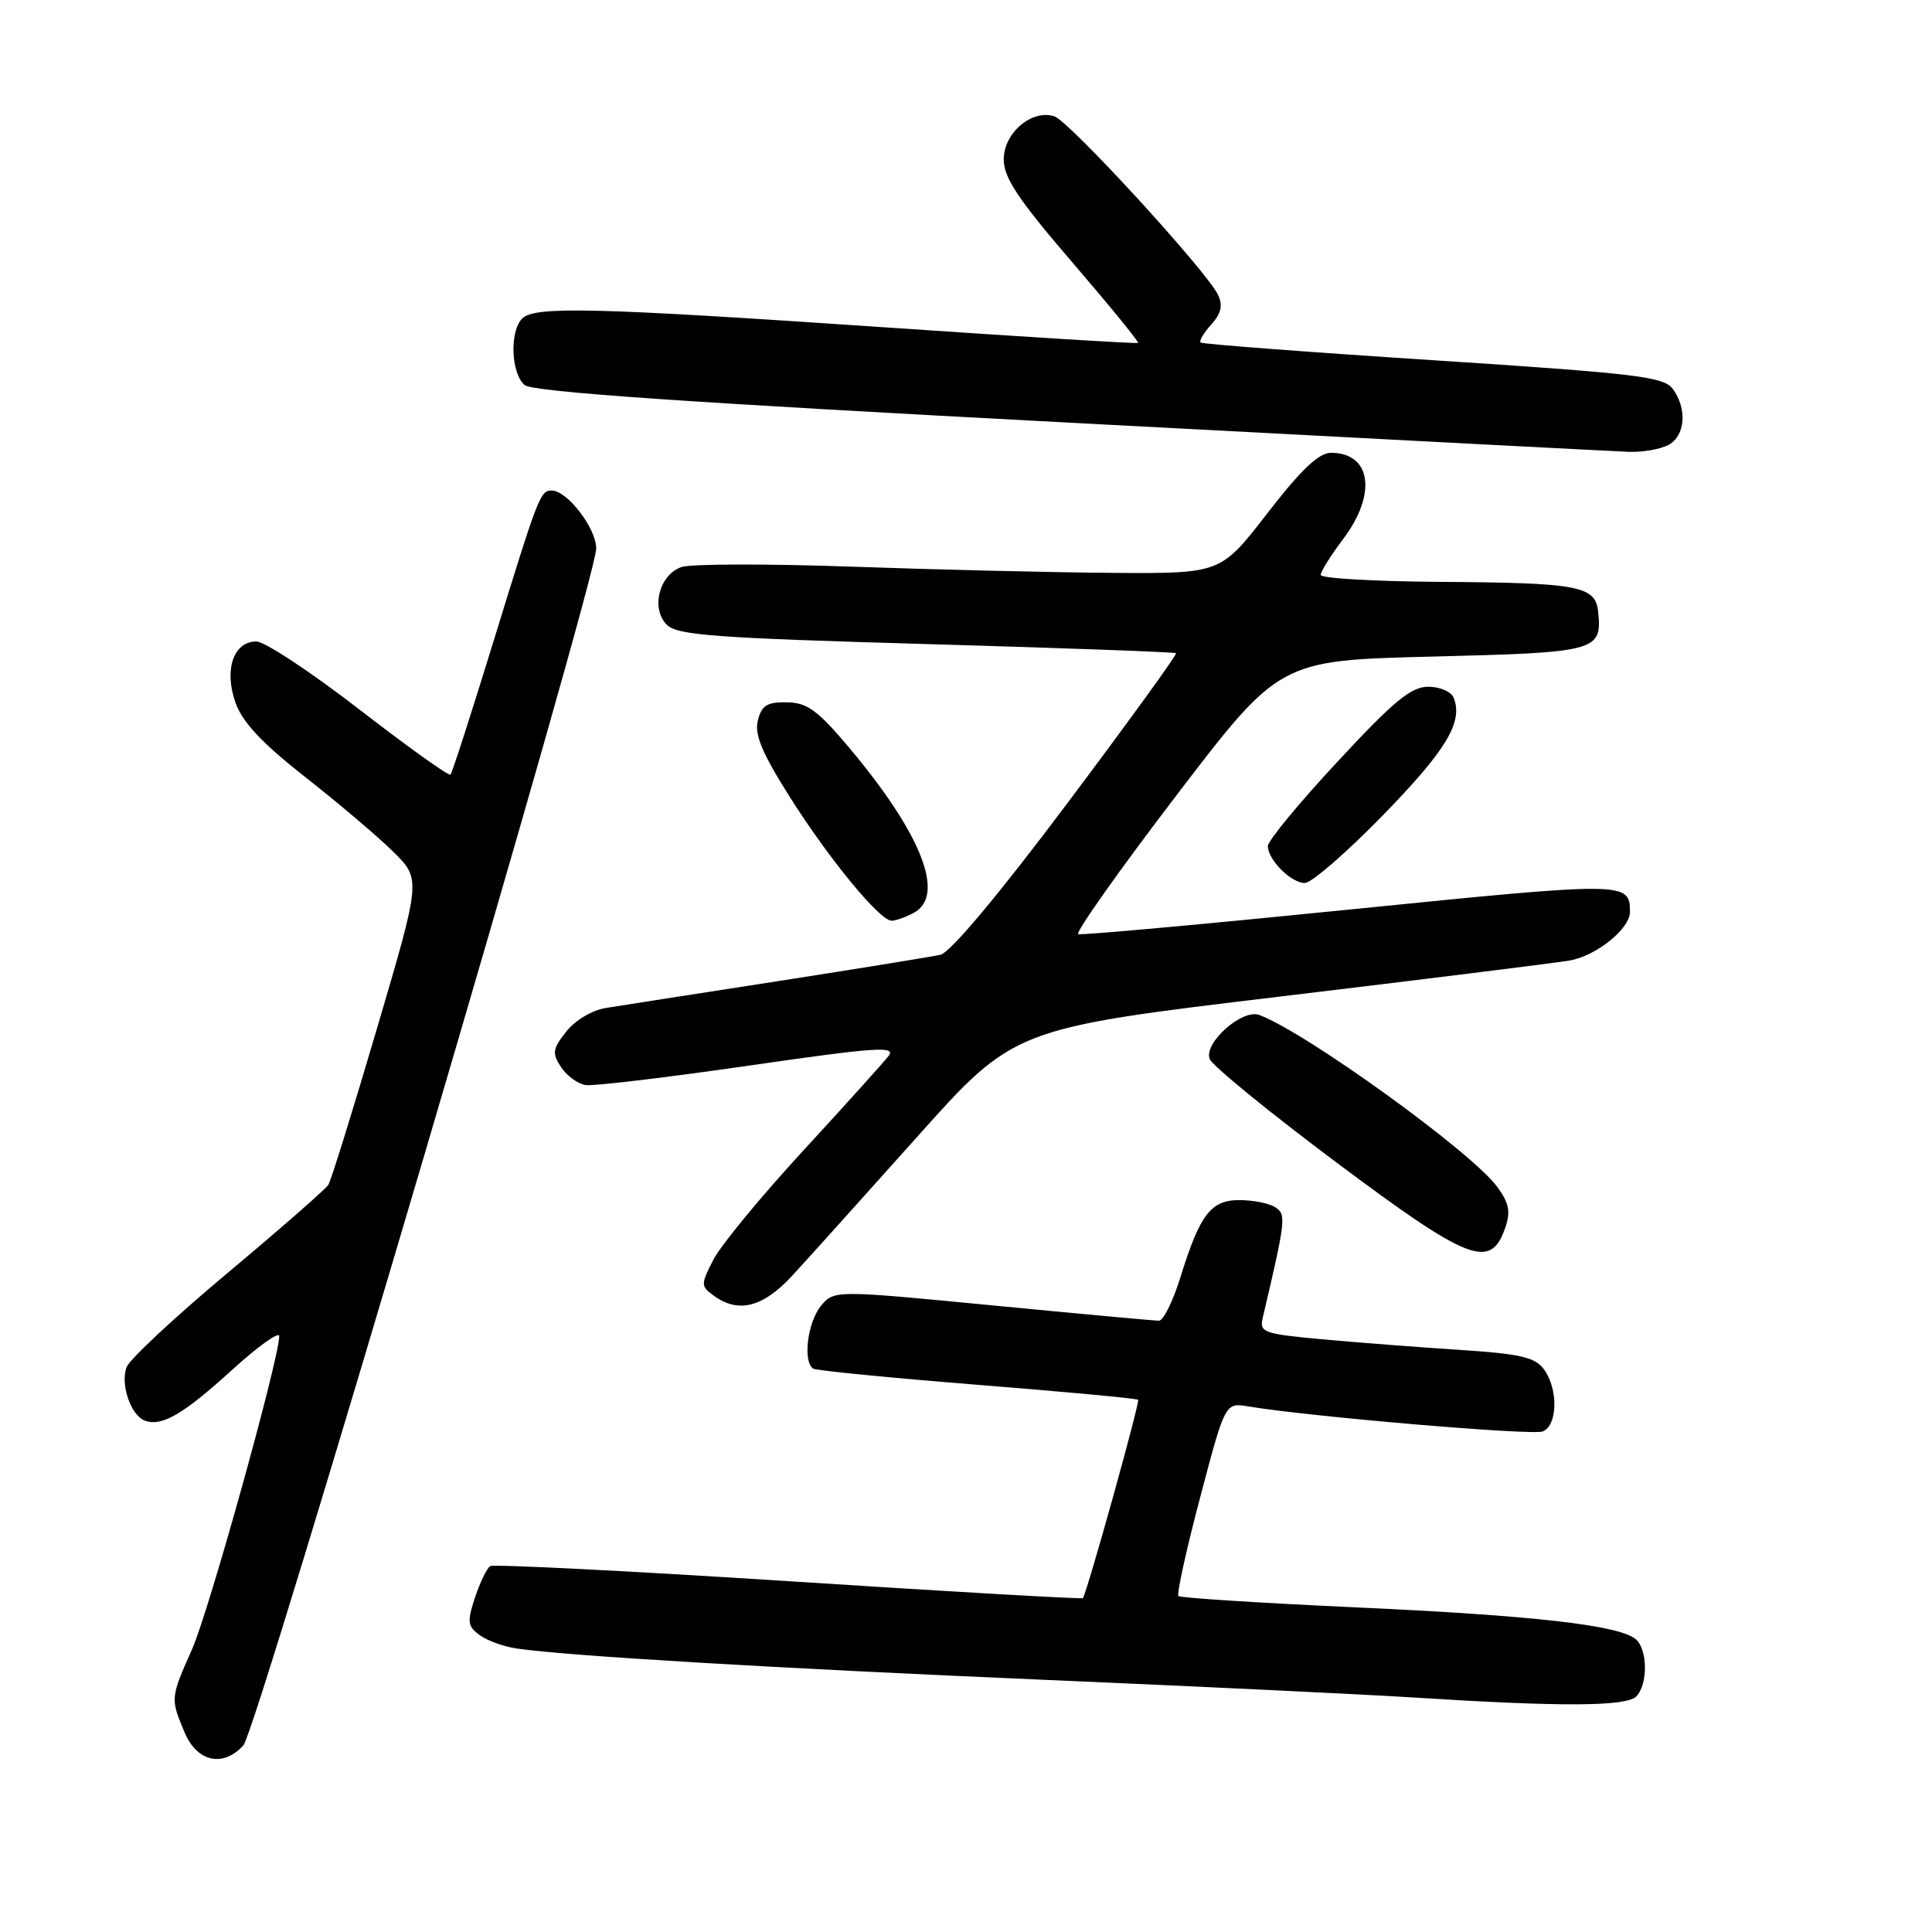 <?xml version="1.0" encoding="UTF-8" standalone="no"?>
<!DOCTYPE svg PUBLIC "-//W3C//DTD SVG 1.1//EN" "http://www.w3.org/Graphics/SVG/1.1/DTD/svg11.dtd" >
<svg xmlns="http://www.w3.org/2000/svg" xmlns:xlink="http://www.w3.org/1999/xlink" version="1.1" viewBox="0 0 256 256">
 <g >
 <path fill="currentColor"
d=" M 32.26 231.25 C 34.08 229.22 79.00 76.83 79.00 72.68 C 79.00 69.99 75.17 65.00 73.10 65.00 C 71.59 65.00 71.34 65.66 65.52 84.56 C 62.53 94.29 59.91 102.43 59.69 102.64 C 59.47 102.86 54.05 98.98 47.63 94.02 C 41.22 89.06 35.07 85.00 33.97 85.00 C 30.93 85.00 29.66 88.76 31.21 93.12 C 32.14 95.73 34.74 98.49 40.50 103.01 C 44.90 106.46 50.14 110.91 52.14 112.89 C 55.78 116.50 55.78 116.50 49.97 136.21 C 46.78 147.05 43.87 156.40 43.51 156.99 C 43.14 157.58 37.14 162.83 30.17 168.66 C 23.20 174.49 17.18 180.11 16.78 181.14 C 15.92 183.39 17.31 187.52 19.17 188.23 C 21.41 189.08 24.24 187.45 30.75 181.52 C 34.19 178.39 37.00 176.38 37.00 177.04 C 37.00 180.00 27.69 213.46 25.47 218.48 C 22.57 225.02 22.57 225.04 24.45 229.53 C 26.10 233.48 29.58 234.24 32.26 231.25 Z  M 216.80 224.80 C 218.38 223.22 218.34 218.52 216.73 217.19 C 214.50 215.34 203.12 214.05 179.55 212.98 C 166.92 212.40 156.39 211.73 156.15 211.48 C 155.90 211.23 157.19 205.36 159.02 198.44 C 162.34 185.84 162.34 185.84 165.42 186.36 C 173.50 187.71 202.98 190.22 204.40 189.68 C 206.40 188.91 206.51 184.08 204.58 181.44 C 203.41 179.84 201.46 179.39 193.33 178.86 C 187.92 178.51 179.75 177.88 175.16 177.46 C 167.38 176.74 166.86 176.55 167.32 174.60 C 170.38 161.61 170.46 160.90 168.97 159.96 C 168.16 159.45 166.05 159.02 164.27 159.02 C 160.45 159.00 159.00 160.89 156.41 169.25 C 155.43 172.41 154.15 175.00 153.57 175.00 C 152.98 175.00 143.05 174.09 131.50 172.97 C 110.50 170.94 110.50 170.94 108.75 173.08 C 106.99 175.24 106.36 180.48 107.76 181.35 C 108.17 181.61 117.96 182.57 129.50 183.49 C 141.05 184.41 150.64 185.30 150.81 185.48 C 151.08 185.75 144.06 210.93 143.49 211.76 C 143.39 211.91 125.86 210.90 104.54 209.52 C 83.22 208.15 65.41 207.25 64.96 207.52 C 64.51 207.80 63.60 209.67 62.94 211.68 C 61.88 214.89 61.95 215.49 63.54 216.65 C 64.53 217.38 66.73 218.18 68.42 218.43 C 74.95 219.41 103.00 221.07 138.50 222.59 C 158.85 223.46 180.90 224.52 187.50 224.94 C 206.79 226.17 215.47 226.13 216.80 224.80 Z  M 104.97 169.04 C 106.98 166.86 114.42 158.59 121.50 150.67 C 134.37 136.27 134.37 136.27 169.44 132.07 C 188.72 129.76 206.05 127.60 207.94 127.28 C 211.51 126.68 216.01 123.05 215.98 120.80 C 215.94 116.82 215.51 116.82 179.01 120.50 C 159.58 122.46 143.32 123.94 142.87 123.78 C 142.43 123.63 148.24 115.40 155.80 105.50 C 169.54 87.50 169.54 87.50 189.81 87.00 C 211.65 86.46 212.31 86.28 211.76 81.04 C 211.40 77.63 209.18 77.22 190.75 77.10 C 182.09 77.04 175.00 76.63 175.00 76.18 C 175.00 75.73 176.34 73.59 177.97 71.43 C 182.48 65.47 181.71 60.00 176.36 60.00 C 174.75 60.00 172.40 62.23 167.94 68.00 C 161.75 76.00 161.75 76.00 147.63 75.91 C 139.86 75.86 124.28 75.49 113.00 75.09 C 101.72 74.69 91.50 74.71 90.28 75.14 C 87.33 76.19 86.21 80.64 88.36 82.79 C 89.74 84.17 94.73 84.54 122.74 85.34 C 140.76 85.86 155.65 86.40 155.83 86.55 C 156.01 86.70 149.53 95.64 141.44 106.42 C 132.35 118.54 125.92 126.21 124.62 126.51 C 123.45 126.77 113.72 128.35 103.00 130.02 C 92.28 131.68 82.06 133.27 80.29 133.56 C 78.47 133.85 76.20 135.20 75.03 136.69 C 73.21 139.00 73.13 139.56 74.35 141.41 C 75.11 142.56 76.58 143.62 77.61 143.78 C 78.65 143.93 88.38 142.77 99.23 141.20 C 116.11 138.76 118.78 138.58 117.74 139.92 C 117.07 140.79 111.97 146.45 106.40 152.50 C 100.83 158.55 95.48 165.04 94.52 166.93 C 92.84 170.21 92.84 170.41 94.57 171.68 C 97.84 174.06 101.09 173.24 104.97 169.04 Z  M 199.43 162.75 C 200.19 160.55 199.98 159.44 198.38 157.25 C 195.04 152.68 173.07 136.81 166.87 134.49 C 164.61 133.64 159.47 138.19 160.29 140.32 C 160.63 141.21 168.19 147.38 177.08 154.03 C 194.63 167.15 197.50 168.27 199.43 162.75 Z  M 121.07 120.96 C 125.34 118.68 122.14 110.52 112.50 99.05 C 108.34 94.11 106.96 93.10 104.27 93.06 C 101.65 93.01 100.92 93.46 100.42 95.46 C 99.95 97.34 100.97 99.77 104.65 105.60 C 109.89 113.88 116.57 122.00 118.15 122.00 C 118.69 122.00 120.00 121.53 121.07 120.96 Z  M 183.22 108.05 C 191.62 99.43 193.87 95.71 192.64 92.50 C 192.32 91.66 190.83 91.00 189.25 91.00 C 186.97 91.00 184.68 92.89 177.22 100.93 C 172.15 106.38 168.00 111.41 168.00 112.10 C 168.00 113.93 171.07 117.00 172.90 117.00 C 173.78 117.00 178.42 112.97 183.22 108.05 Z  M 221.07 58.96 C 223.31 57.76 223.59 54.19 221.66 51.54 C 220.46 49.91 216.90 49.49 189.91 47.73 C 173.18 46.65 159.32 45.59 159.09 45.39 C 158.86 45.18 159.50 44.11 160.49 43.01 C 161.81 41.55 162.06 40.47 161.40 39.08 C 159.94 35.97 141.67 16.03 139.70 15.41 C 136.71 14.45 133.00 17.62 133.00 21.12 C 133.00 23.55 134.90 26.40 142.05 34.72 C 147.02 40.50 150.96 45.33 150.80 45.44 C 150.63 45.56 135.65 44.63 117.50 43.39 C 78.75 40.75 70.85 40.55 69.20 42.20 C 67.50 43.90 67.71 49.51 69.52 51.02 C 70.62 51.93 90.99 53.33 141.77 56.01 C 180.67 58.07 213.99 59.80 215.82 59.87 C 217.64 59.94 220.00 59.53 221.07 58.96 Z "/>
</g>
</svg>